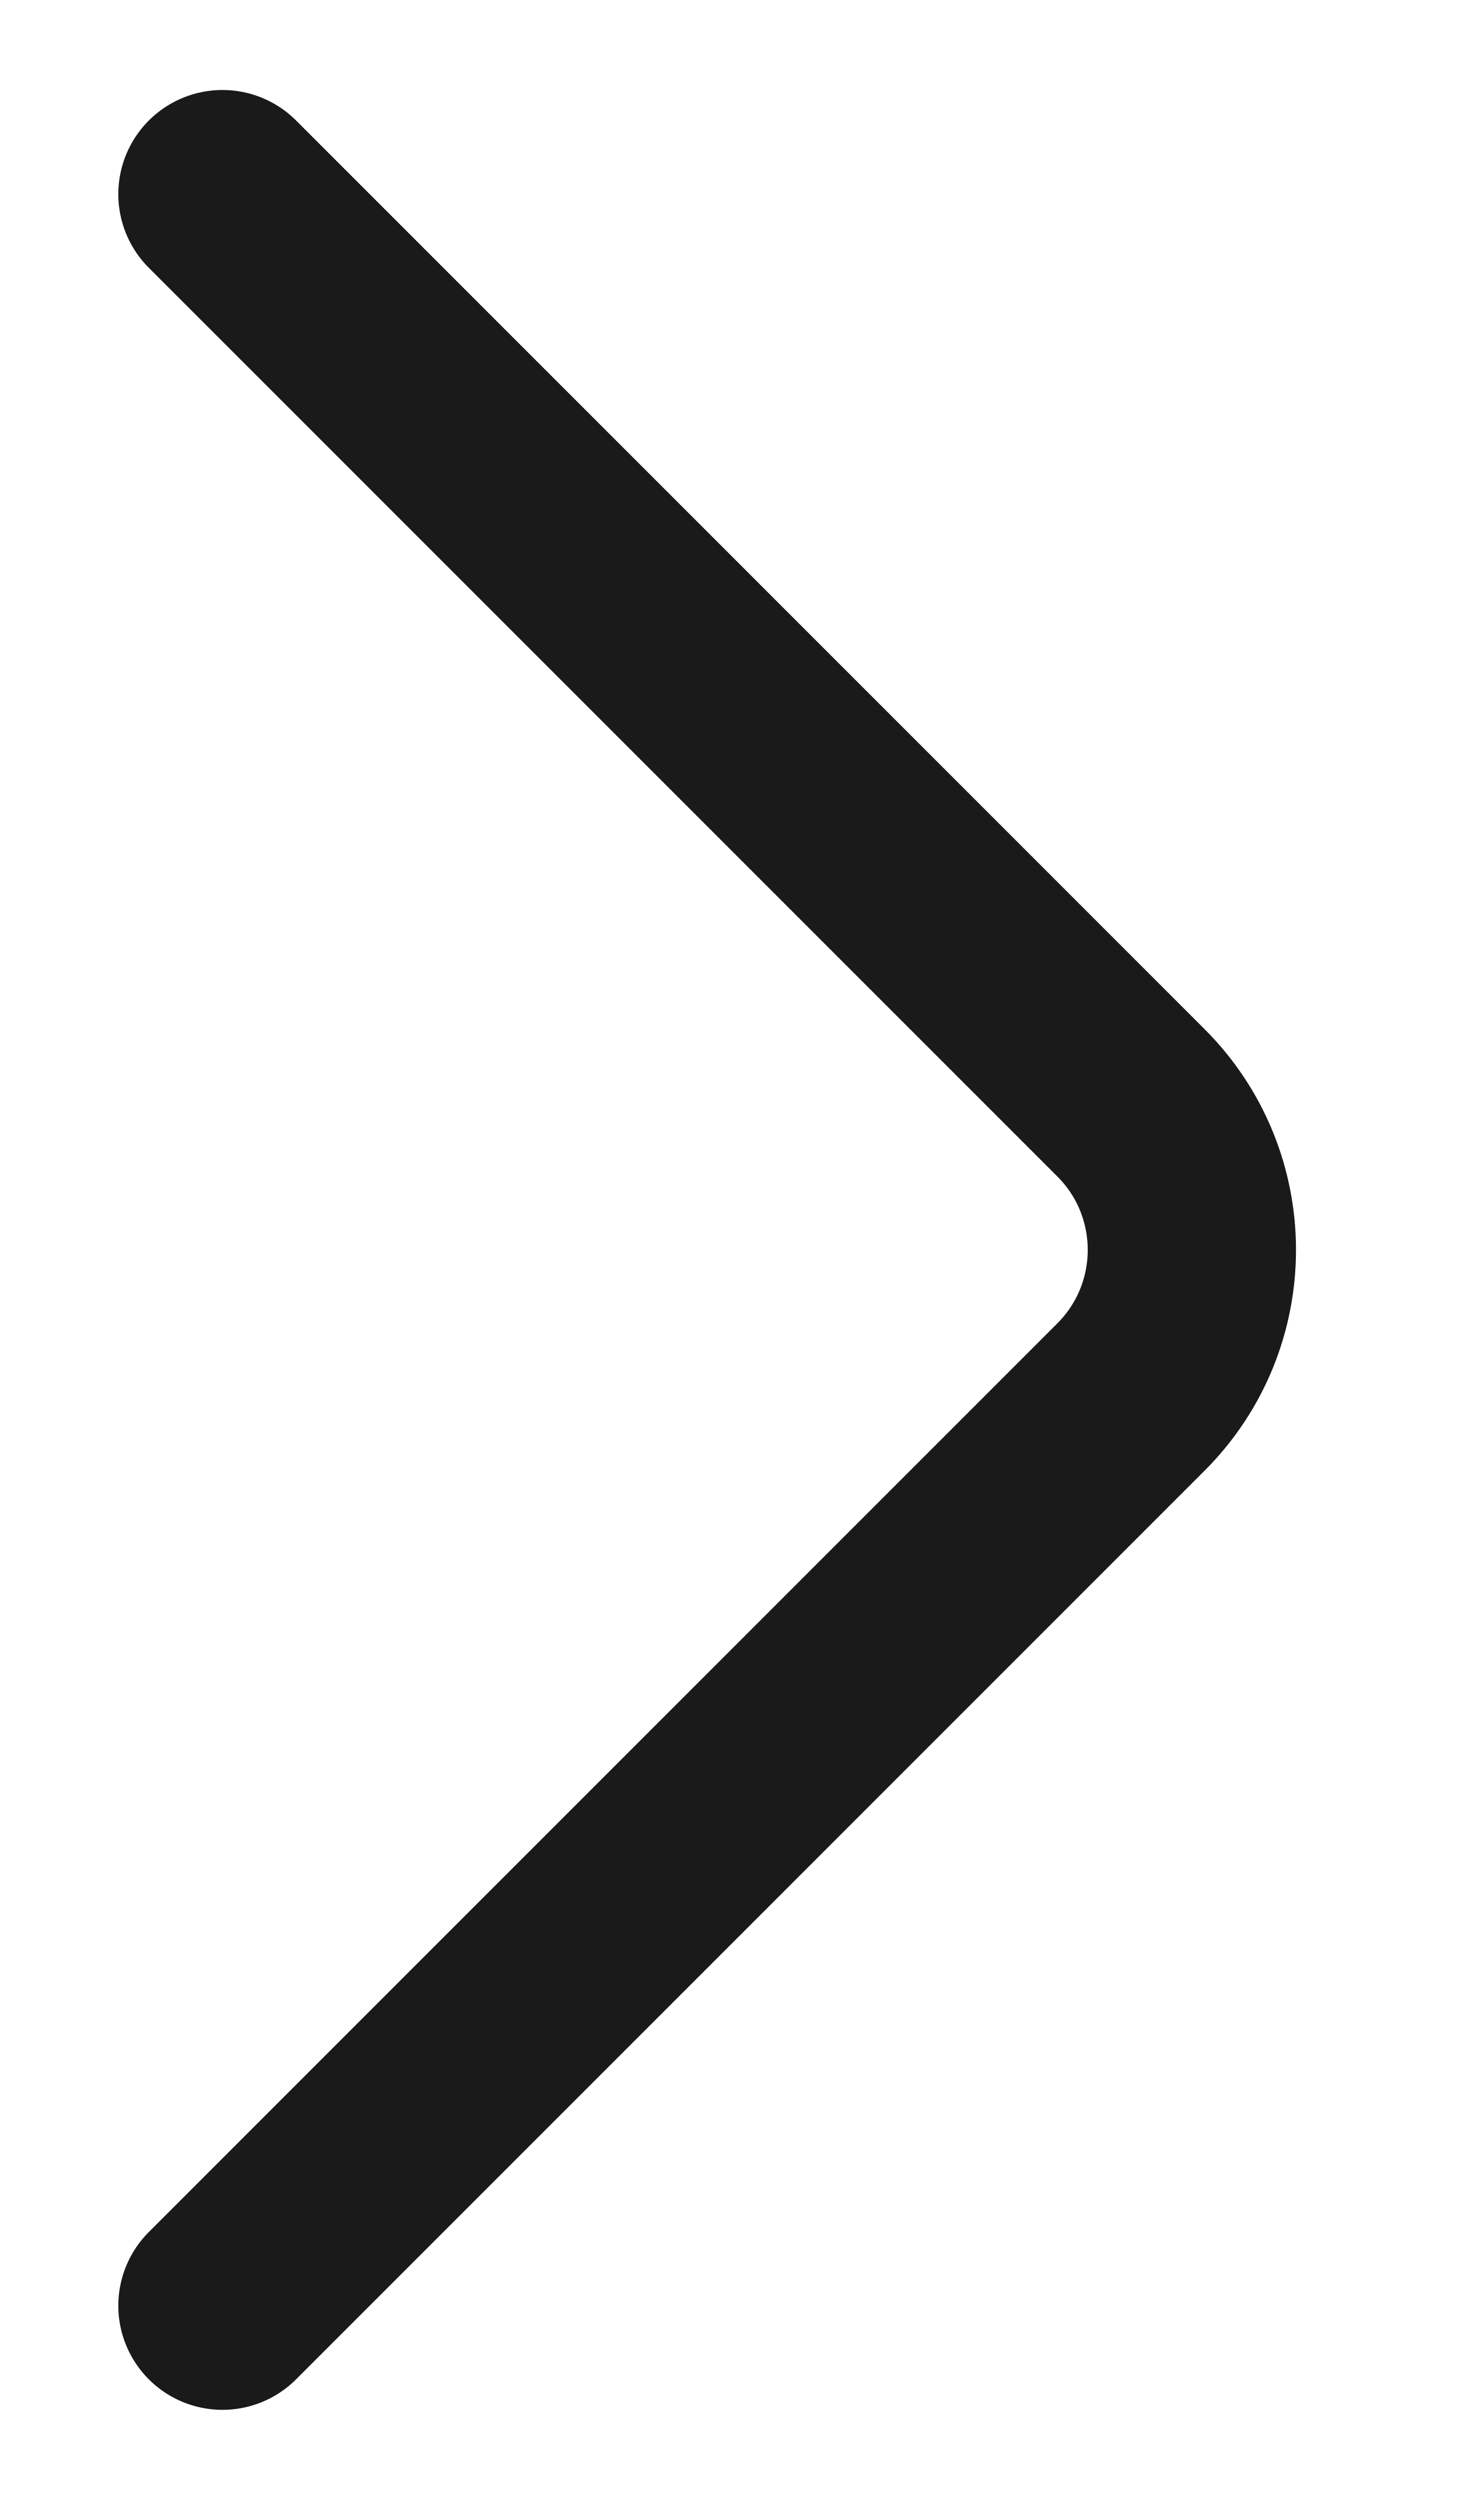 <svg width="7" height="12" viewBox="0 0 7 12" fill="none" xmlns="http://www.w3.org/2000/svg">
<path d="M1.068 0.932L5.429 5.293C5.82 5.683 5.82 6.317 5.429 6.707L1.068 11.068" stroke="#1A1A1A" stroke-linecap="round" stroke-linejoin="round"/>
</svg>
